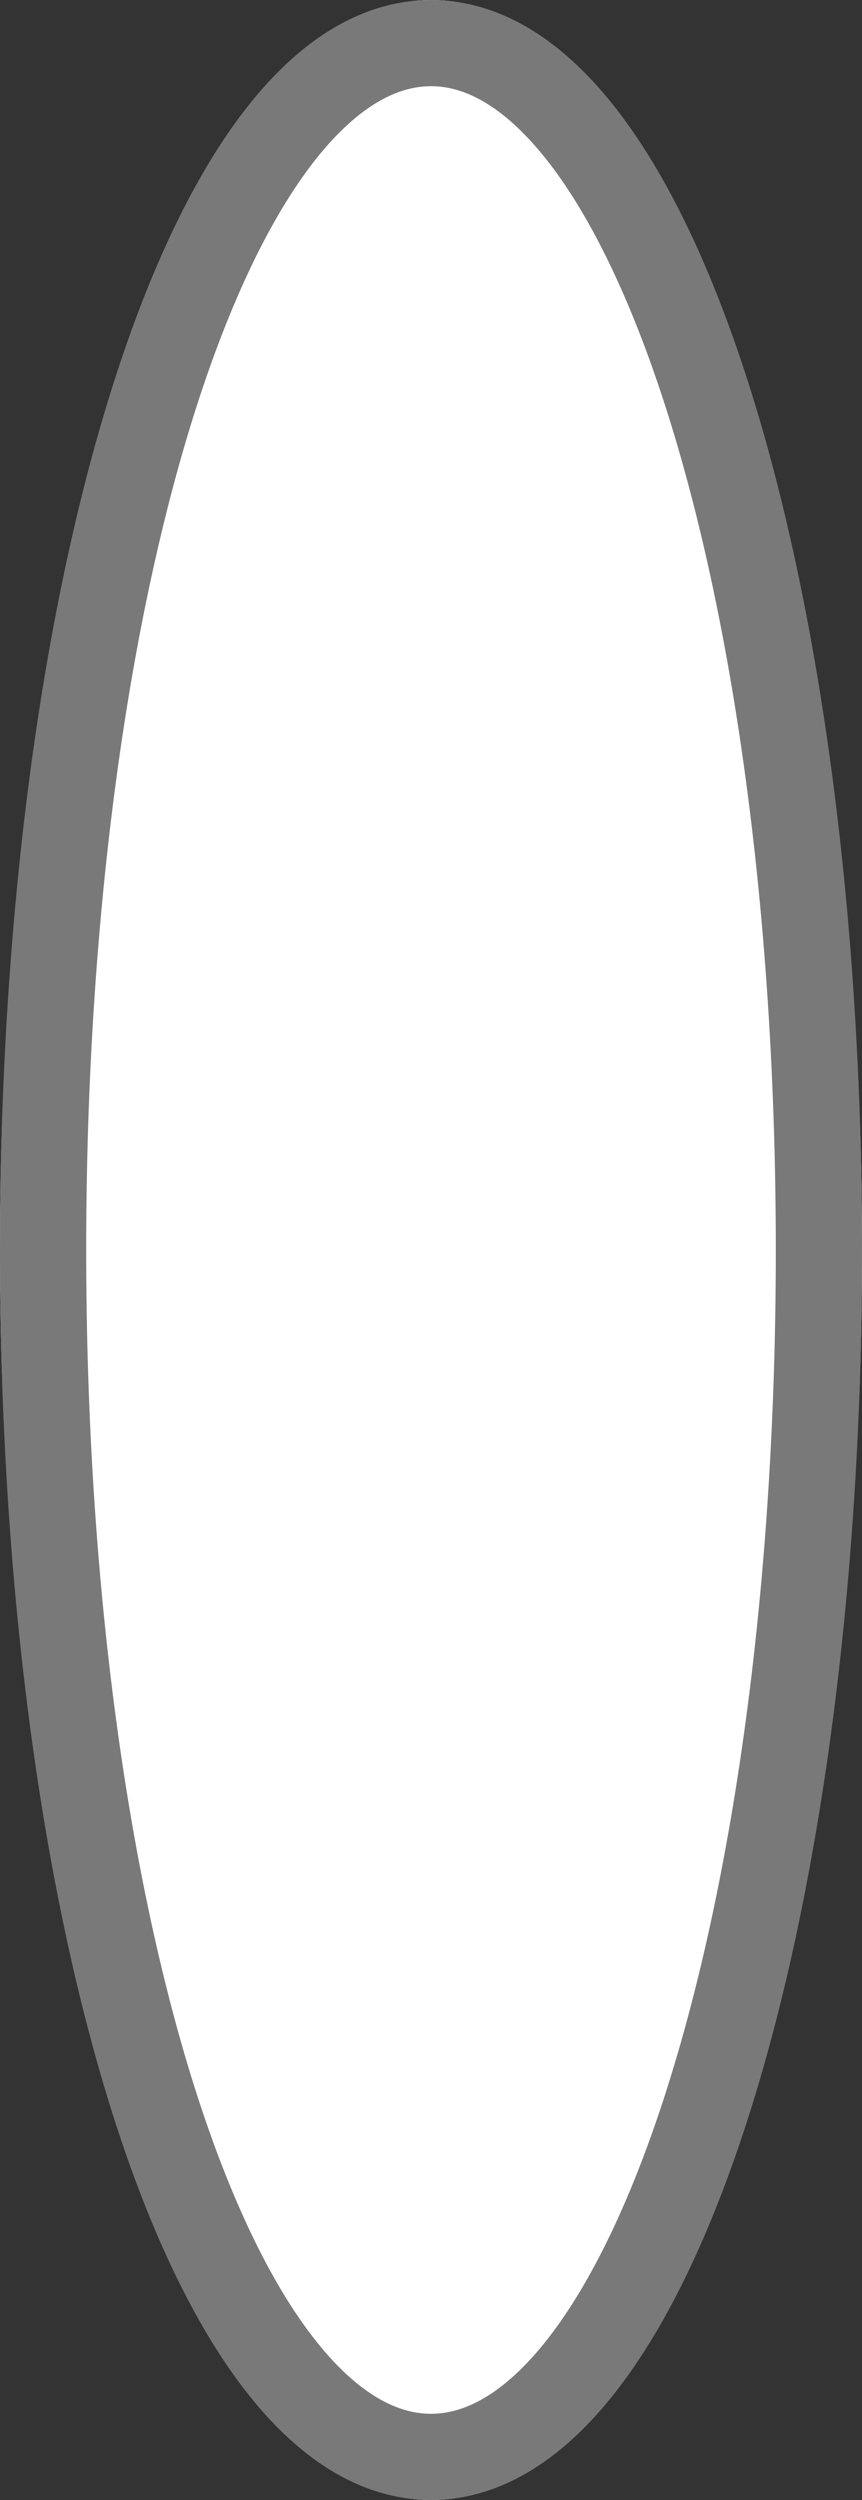 ﻿<?xml version="1.0" encoding="utf-8"?>
<svg version="1.1" xmlns:xlink="http://www.w3.org/1999/xlink" width="10px" height="29px" xmlns="http://www.w3.org/2000/svg">
  <rect width="100%" height="100%" fill="#333333" stroke="none"/>
  <g transform="matrix(1 0 0 1 -1006 116 )">
    <path d="M 1011 -116  C 1013.8 -116  1016 -109.62  1016 -101.5  C 1016 -93.38  1013.8 -87  1011 -87  C 1008.2 -87  1006 -93.38  1006 -101.5  C 1006 -109.62  1008.2 -116  1011 -116  Z " fill-rule="nonzero" fill="#ffffff" stroke="none" />
    <path d="M 1011 -115.5  C 1013.52 -115.5  1015.5 -109.34  1015.5 -101.5  C 1015.5 -93.66  1013.52 -87.5  1011 -87.5  C 1008.48 -87.5  1006.5 -93.66  1006.5 -101.5  C 1006.5 -109.34  1008.48 -115.5  1011 -115.5  Z " stroke-width="1" stroke="#797979" fill="none" />
  </g>
</svg>